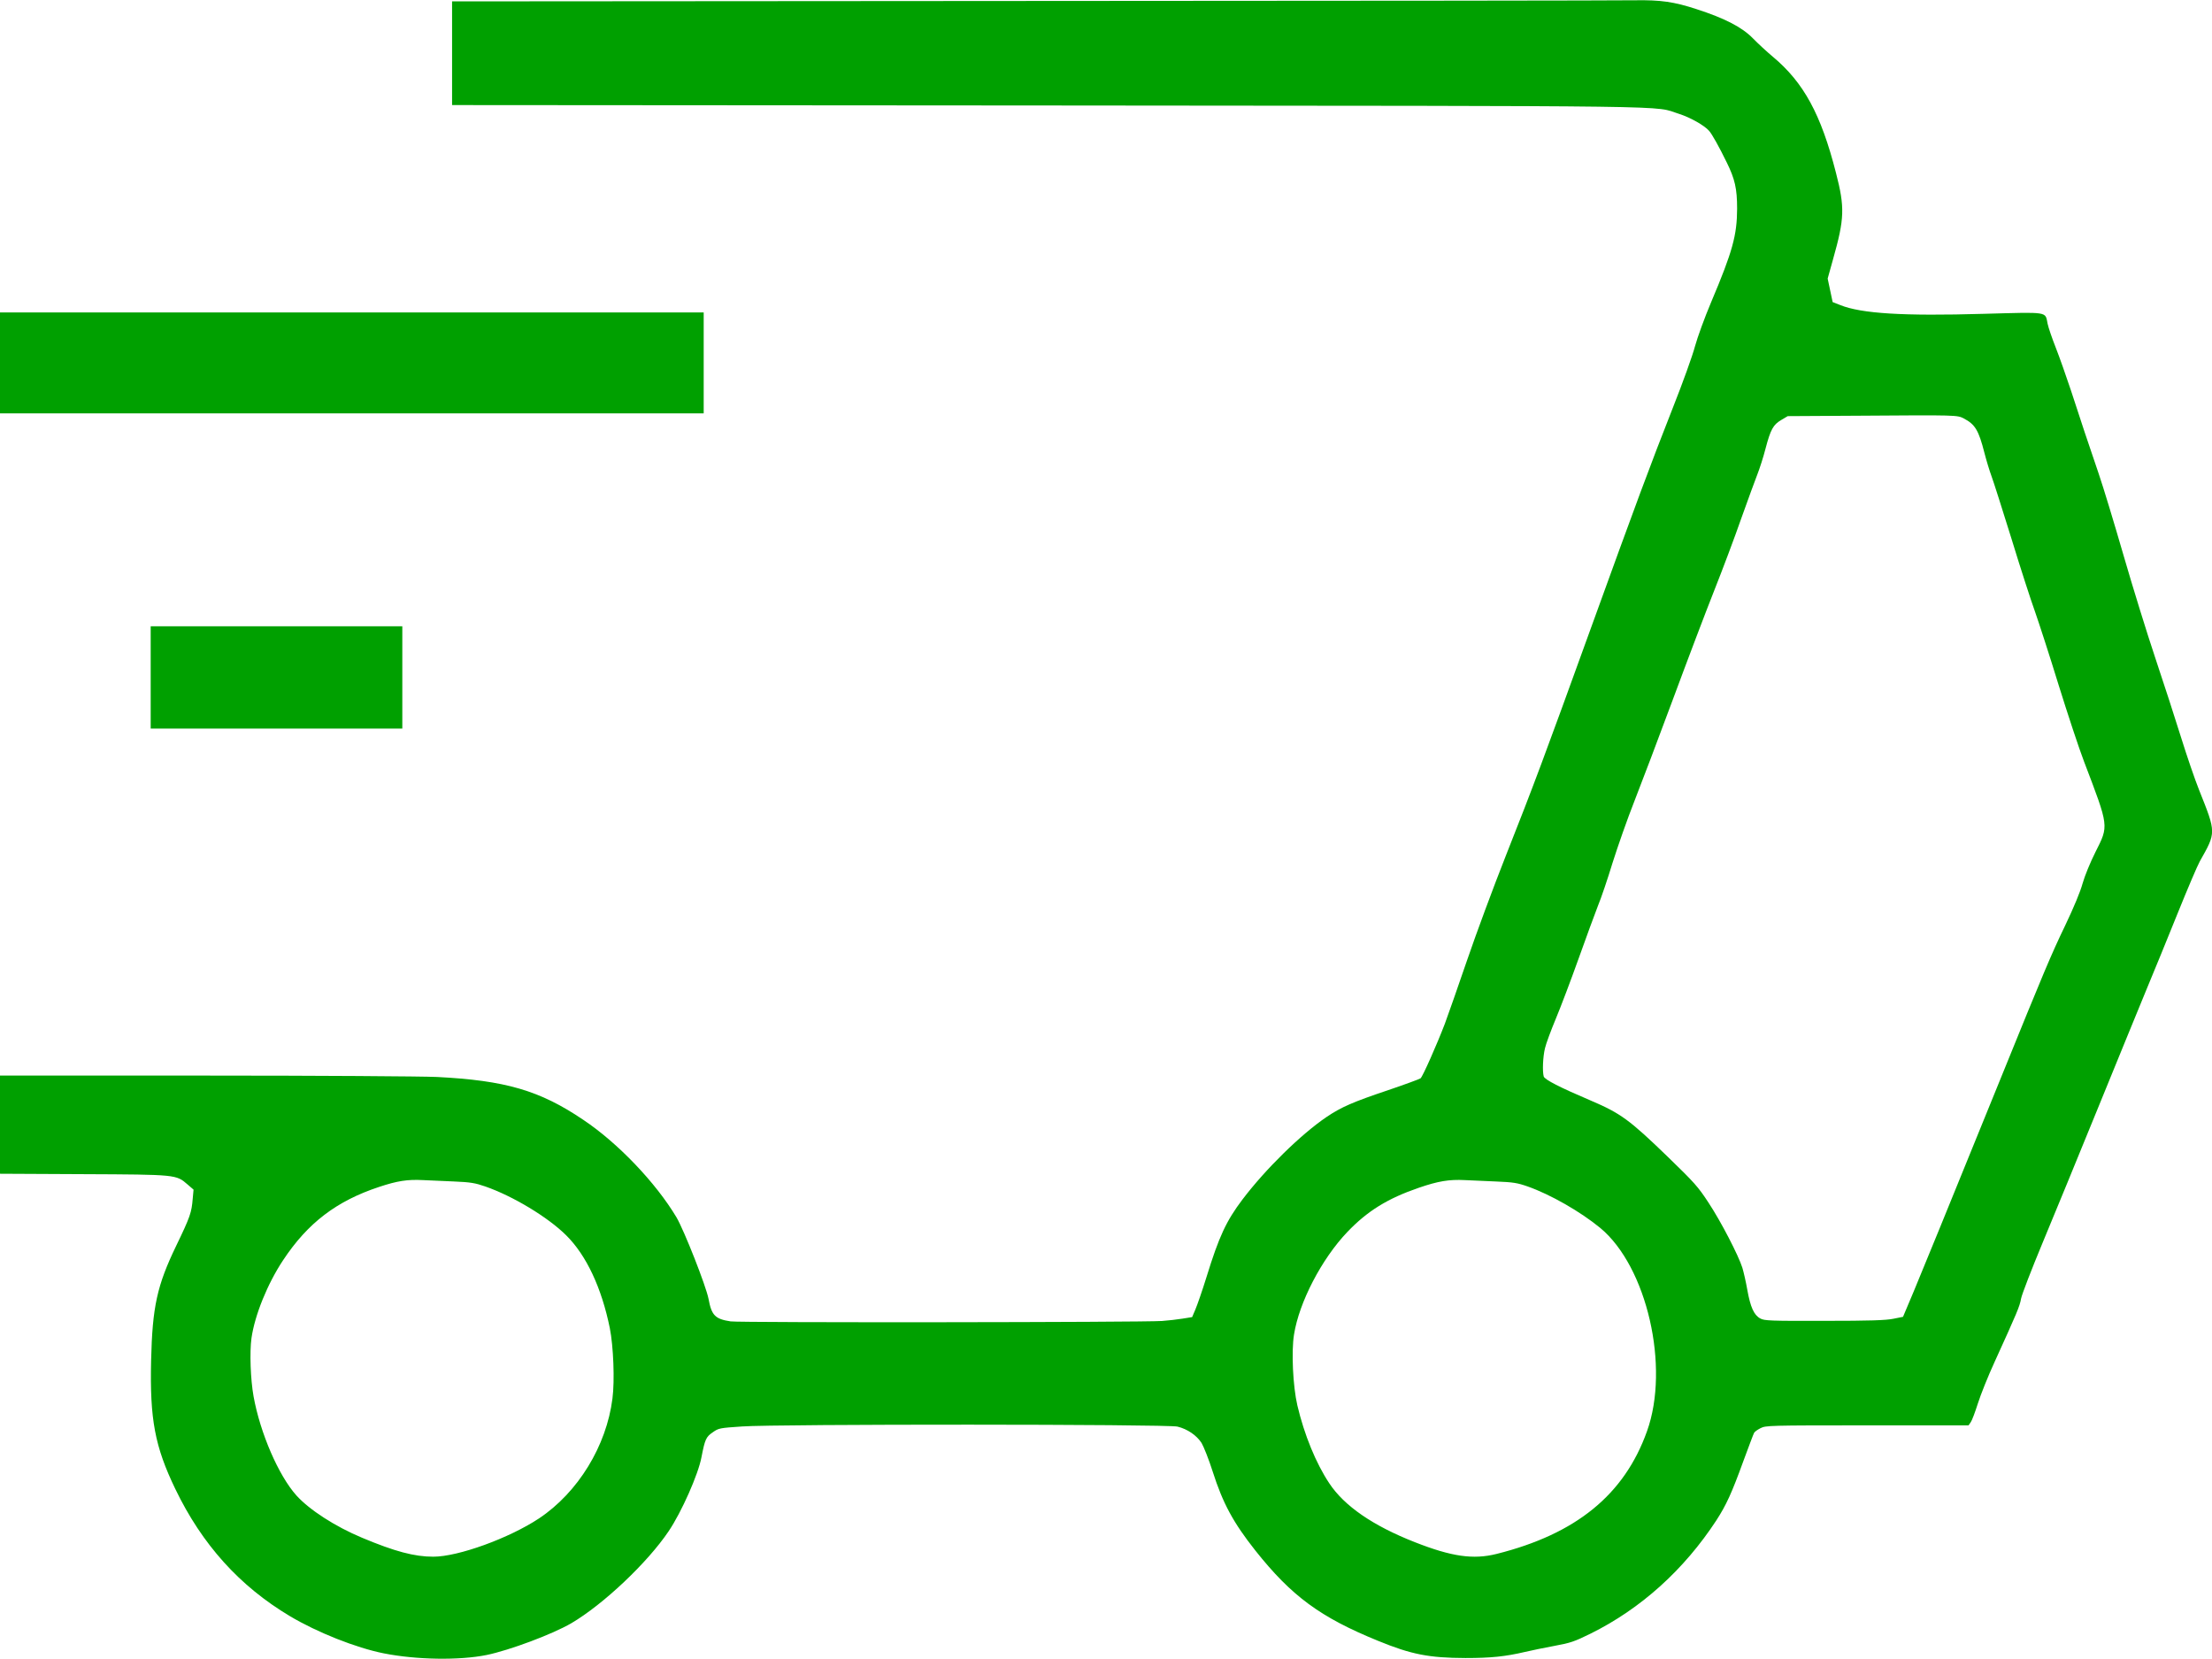 <?xml version="1.0" standalone="no"?>
<!DOCTYPE svg PUBLIC "-//W3C//DTD SVG 20010904//EN"
 "http://www.w3.org/TR/2001/REC-SVG-20010904/DTD/svg10.dtd">
<svg version="1.0" xmlns="http://www.w3.org/2000/svg"
 width="1600pt" height="1200pt" viewBox="0 0 1600 1200"
 preserveAspectRatio="xMidYMid meet">

<g transform="translate(0,1200) scale(0.1,-0.1)"
fill="#00a000" stroke="none">
<path d="M7478 11993 l-4208 -3 0 -375 0 -375 4308 -3 c4730 -4 4370 1 4568
-61 79 -25 182 -83 216 -122 21 -23 74 -118 128 -229 59 -120 75 -189 75 -335
-1 -192 -32 -307 -188 -676 -47 -111 -99 -254 -117 -320 -17 -65 -89 -265
-160 -444 -165 -419 -262 -680 -595 -1600 -334 -923 -413 -1135 -615 -1645
-87 -220 -212 -557 -278 -750 -66 -192 -138 -399 -161 -460 -57 -149 -160
-382 -176 -395 -7 -5 -112 -44 -233 -85 -256 -86 -339 -122 -446 -194 -186
-126 -441 -376 -608 -596 -118 -156 -170 -267 -261 -562 -31 -100 -68 -206
-81 -236 l-23 -54 -69 -11 c-38 -6 -105 -14 -149 -17 -137 -10 -3056 -13
-3120 -3 -112 17 -138 43 -160 163 -18 93 -177 497 -232 590 -150 251 -424
538 -674 705 -315 213 -564 285 -1059 310 -108 5 -857 10 -1677 10 l-1483 0 0
-355 0 -355 603 -3 c674 -3 671 -3 753 -74 l44 -38 -6 -65 c-8 -100 -18 -131
-119 -340 -139 -288 -173 -442 -182 -831 -10 -424 27 -622 175 -929 193 -401
465 -703 829 -920 198 -118 478 -229 678 -269 237 -47 547 -52 745 -12 165 34
476 150 613 230 231 136 550 437 704 666 93 138 214 411 237 535 25 129 33
147 82 180 42 30 50 31 211 42 252 18 3079 17 3150 -1 73 -18 138 -63 174
-118 16 -27 53 -120 81 -208 73 -229 149 -369 308 -570 262 -330 469 -483 889
-654 239 -98 367 -123 631 -124 184 0 289 11 430 44 47 11 143 31 214 44 115
21 144 31 260 88 364 180 676 461 911 820 72 112 110 194 195 428 39 105 73
197 78 205 4 8 25 23 47 34 38 19 59 20 772 20 l732 0 16 23 c9 12 32 74 52
137 20 63 74 198 121 300 162 356 181 400 191 457 6 31 76 212 155 402 79 190
259 627 399 971 140 344 299 731 352 860 54 129 156 379 227 555 71 176 143
345 160 375 119 211 119 204 -5 515 -31 77 -90 250 -132 385 -42 135 -125 391
-185 570 -60 179 -163 512 -229 740 -66 228 -147 496 -181 595 -79 232 -124
365 -200 600 -35 105 -84 244 -110 310 -26 66 -53 144 -59 173 -19 90 16 85
-463 72 -583 -17 -884 2 -1036 63 l-56 22 -18 85 -18 85 39 140 c83 294 86
374 21 625 -108 423 -233 653 -457 840 -43 36 -107 95 -143 132 -79 81 -202
145 -409 212 -162 53 -258 67 -446 64 -77 -2 -2033 -4 -4347 -5z m6727 -3020
c82 -43 107 -85 149 -249 14 -55 37 -130 51 -168 14 -37 79 -242 145 -454 65
-213 142 -450 170 -527 27 -77 104 -313 169 -525 66 -212 149 -464 186 -560
181 -475 179 -460 82 -653 -39 -78 -77 -171 -93 -227 -16 -59 -63 -172 -124
-300 -105 -218 -158 -345 -466 -1104 -419 -1031 -557 -1368 -631 -1546 l-78
-185 -70 -14 c-54 -11 -168 -15 -500 -15 -393 -1 -433 1 -462 17 -46 24 -72
83 -94 206 -10 58 -27 131 -36 161 -28 89 -155 335 -245 471 -75 115 -103 146
-293 330 -279 270 -342 316 -560 409 -221 94 -333 151 -339 174 -10 38 -6 140
9 203 8 35 44 131 79 215 35 84 109 279 164 433 55 154 118 326 140 382 23 55
71 197 107 315 37 117 107 317 157 443 50 127 176 460 280 740 104 281 238
634 298 785 60 151 148 385 195 520 48 135 101 279 117 320 16 41 43 124 58
183 37 141 56 175 114 209 l47 28 517 3 c708 5 709 5 757 -20z m-10920 -5519
c119 -5 153 -11 225 -36 201 -70 453 -222 585 -353 146 -144 257 -381 316
-672 26 -131 36 -379 19 -509 -43 -343 -249 -679 -531 -867 -216 -143 -584
-277 -765 -277 -137 0 -279 38 -515 137 -194 81 -380 201 -475 306 -129 144
-262 451 -310 717 -22 122 -29 321 -15 421 24 167 116 394 229 564 178 269
386 428 695 530 130 43 203 55 317 49 47 -2 148 -6 225 -10z m7535 0 c125 -5
156 -10 230 -36 165 -58 383 -183 525 -300 338 -280 505 -1006 338 -1471 -164
-459 -513 -743 -1088 -887 -168 -42 -324 -20 -591 85 -301 118 -510 261 -619
426 -96 144 -181 351 -231 564 -32 137 -44 391 -24 512 37 234 200 547 385
741 145 152 291 243 519 321 137 47 217 61 331 55 44 -2 145 -6 225 -10z"/>
<path d="M0 9375 l0 -365 2545 0 2545 0 0 365 0 365 -2545 0 -2545 0 0 -365z"/>
<path d="M1090 7100 l0 -370 910 0 910 0 0 370 0 370 -910 0 -910 0 0 -370z"/>
</g>
</svg>
